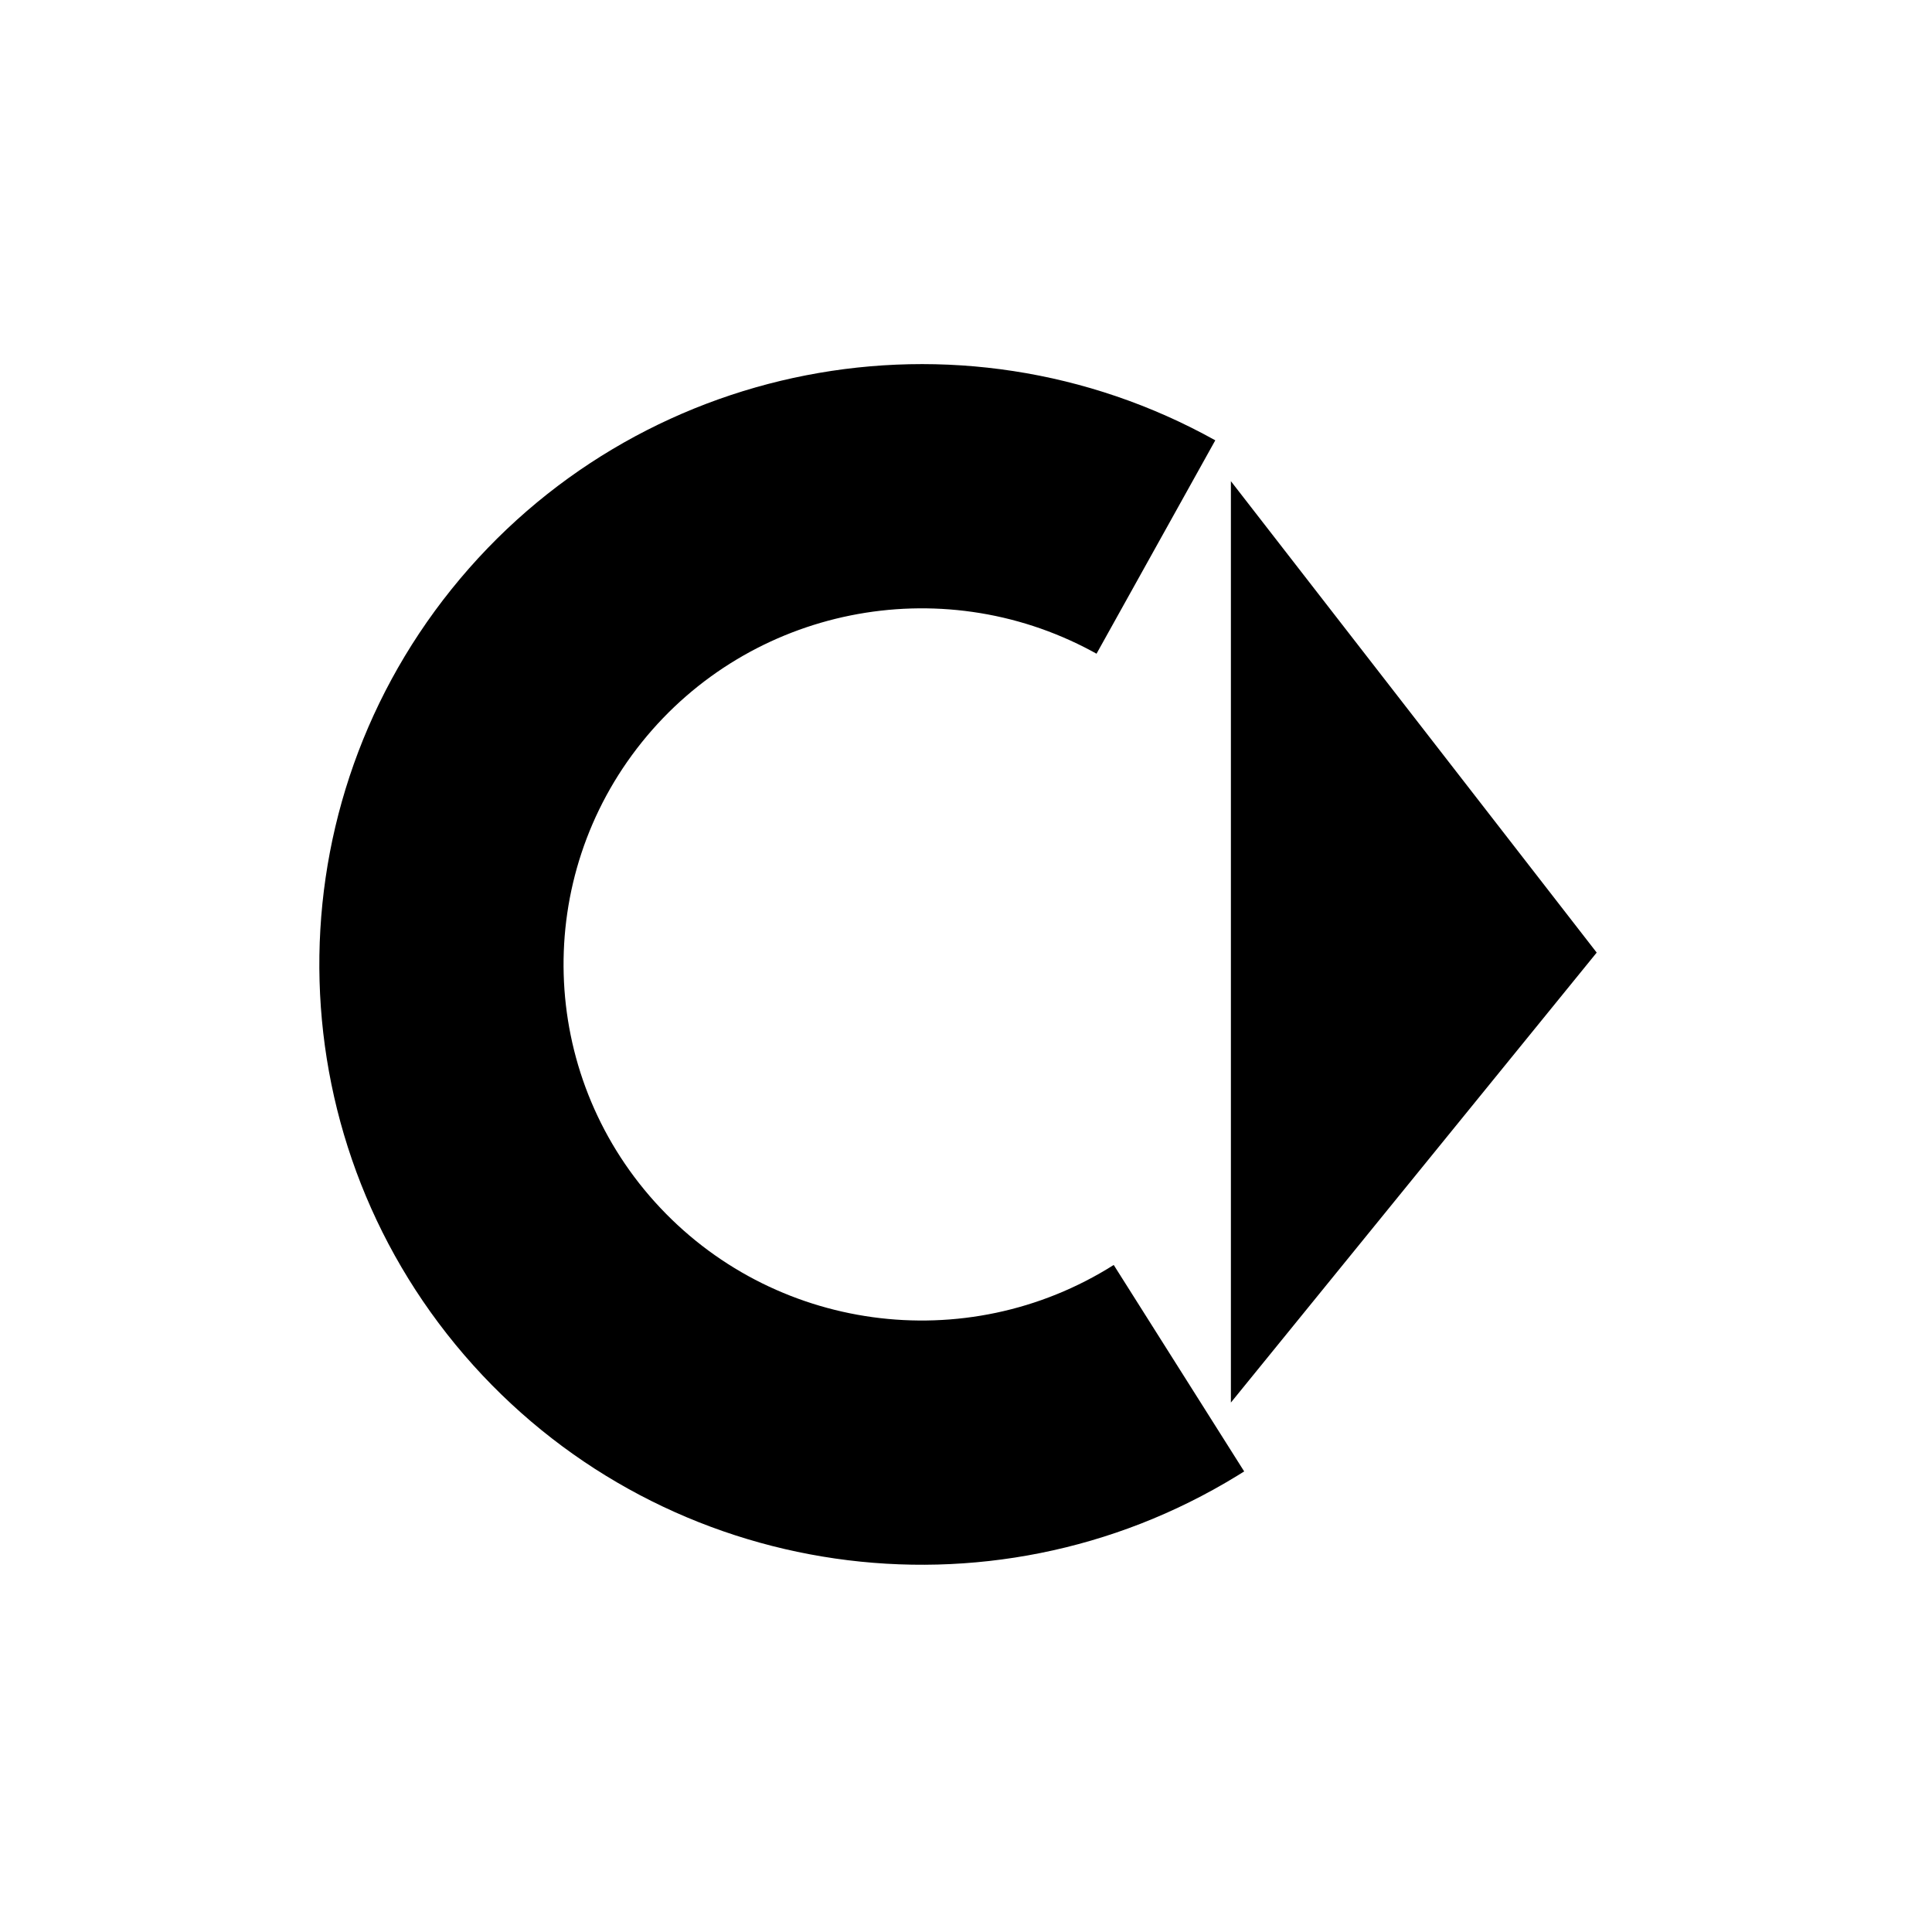 <svg xmlns="http://www.w3.org/2000/svg" width="121" height="121" viewBox="0 0 121 121">
    <path d="M77.454 92.445l.468-.291-8.17-12.93c-9.264 5.854-21.425 4.181-28.742-3.95-7.303-8.114-7.644-20.286-.809-28.793 6.78-8.438 18.656-10.822 28.186-5.697l.288.158 7.438-13.365C60.026 18.624 39.8 22.563 28.28 36.9 16.745 51.254 17.32 71.817 29.64 85.506c12.182 13.536 32.313 16.425 47.813 6.939zm-.365-4.602L100 59.66 77.09 30.135v57.708z"/>
</svg>
